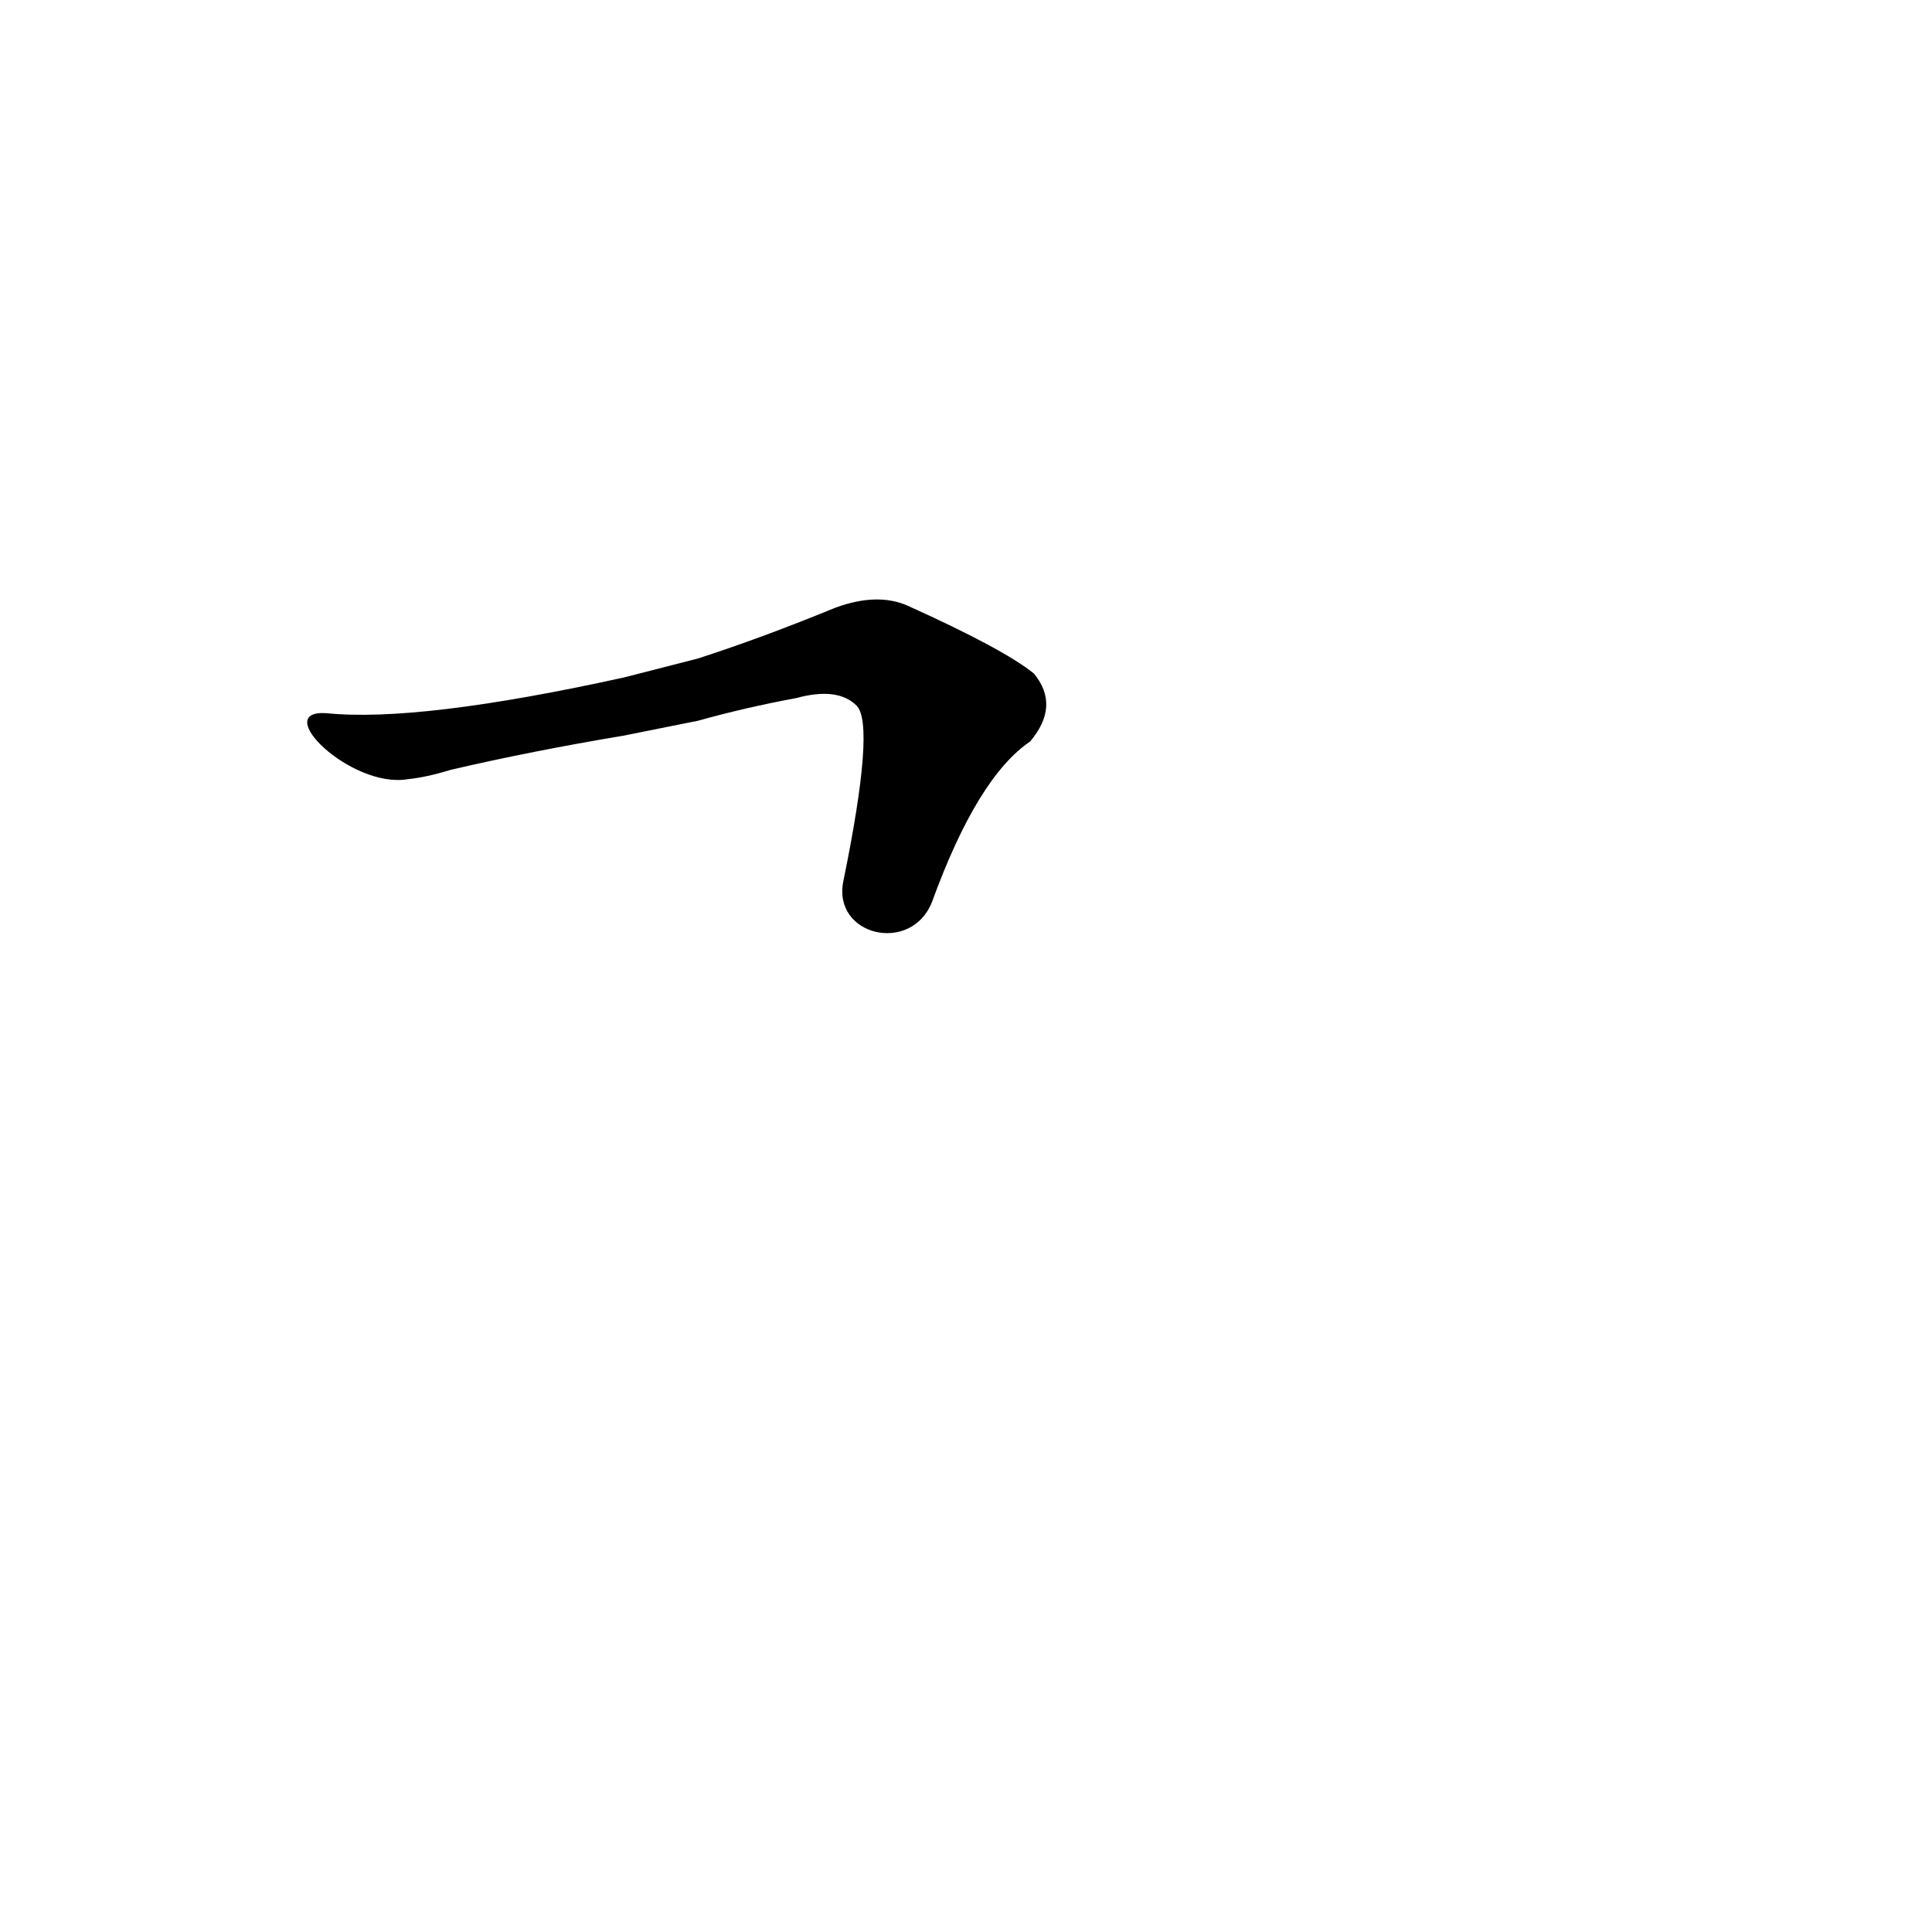 <?xml version='1.0' encoding='utf-8'?>
<svg xmlns="http://www.w3.org/2000/svg" version="1.1" viewBox="0 0 1024 1024"><g transform="scale(1, -1) translate(0, -900)"><path d="M 494 422 Q 518 488 546 507 Q 562 526 548 543 Q 532 556 481 579 Q 465 586 443 578 Q 404 562 370 551 L 331 541 Q 222 517 173 522 C 143 524 186 482 216 487 Q 226 488 239 492 Q 282 502 330 510 L 370 518 Q 395 525 422 530 Q 444 536 454 526 Q 464 516 447 433 C 441 404 483 394 494 422 Z" fill="black" /></g></svg>